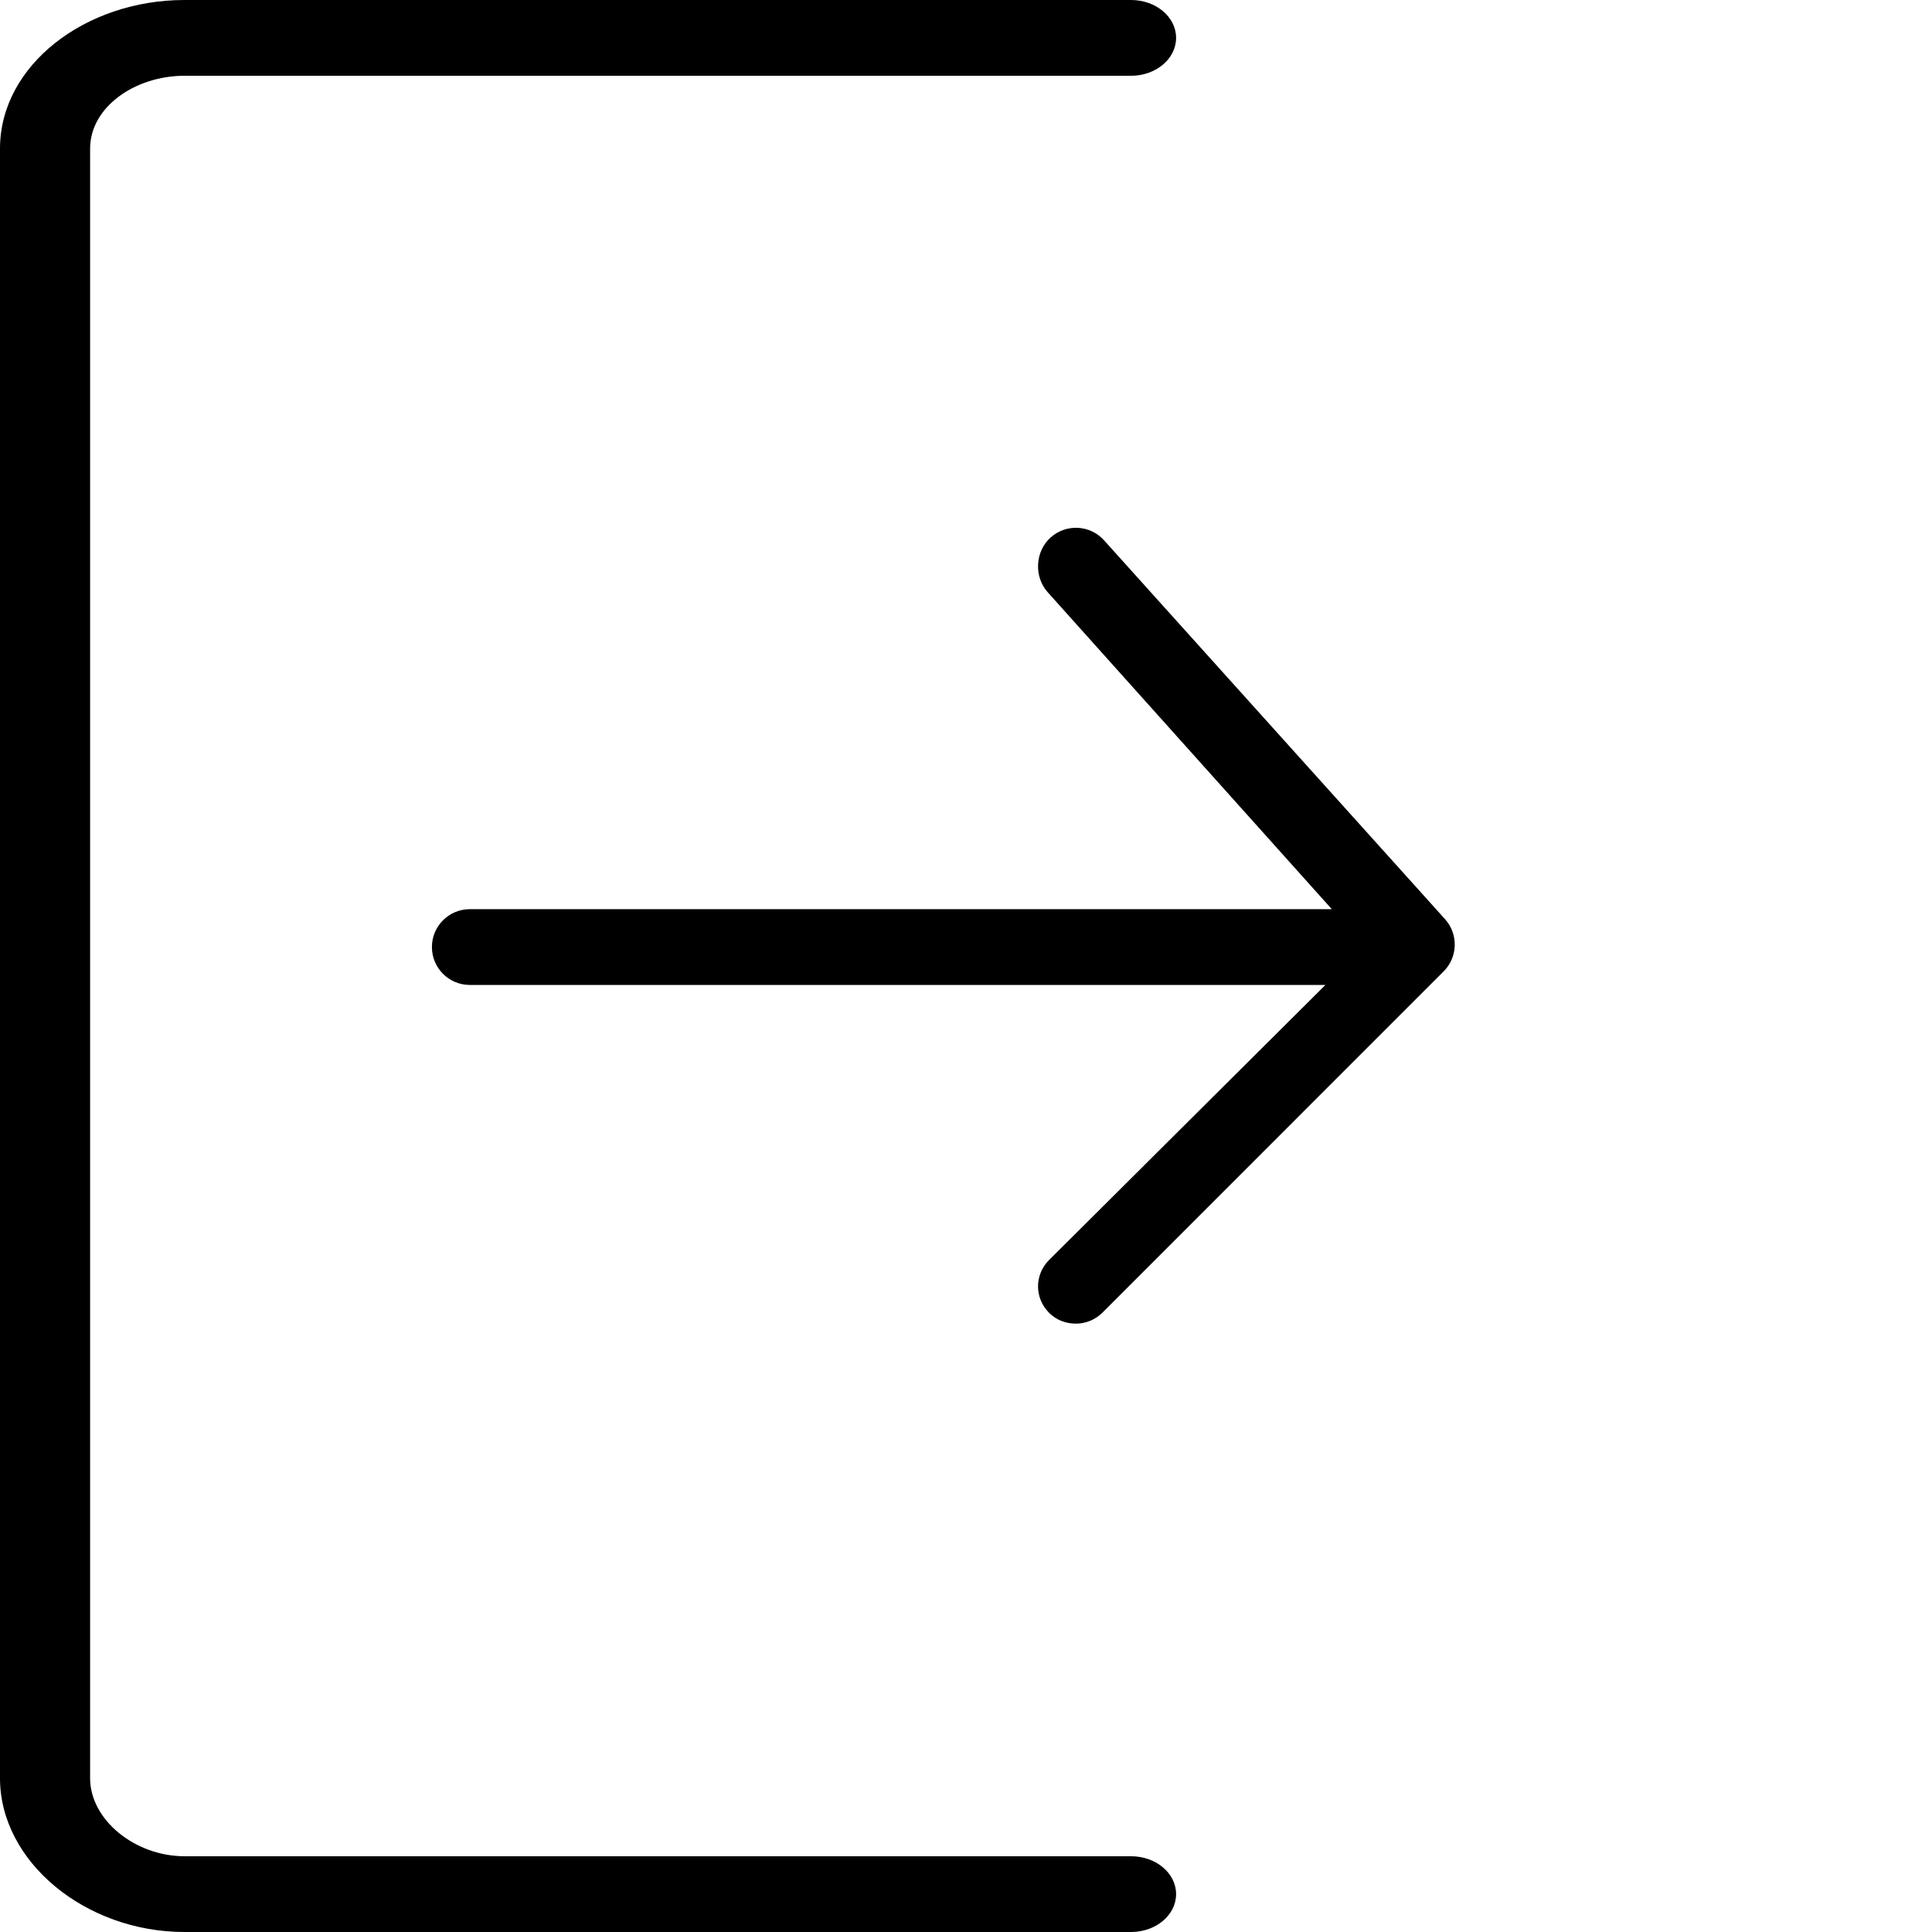 <svg width="114" height="114" viewBox="0 0 114 114" fill="none" xmlns="http://www.w3.org/2000/svg">
<path d="M66.739 109.53H10.886C7.966 109.53 5.317 107.381 5.317 104.927V8.77C5.317 6.317 7.967 4.471 10.886 4.471H66.739C68.207 4.471 69.397 3.471 69.397 2.235C69.397 1 68.207 0 66.739 0H10.886C5.035 0 0 3.85 0 8.77V104.927C0 109.847 5.035 114 10.886 114H66.739C68.207 114 69.397 113 69.397 111.765C69.397 110.529 68.207 109.53 66.739 109.53Z" fill="black"/>
<path d="M85.265 54.236L65.147 31.883C64.321 30.964 62.908 30.892 61.991 31.717C61.073 32.542 60.999 34.033 61.825 34.95L78.585 53.647H27.722C26.487 53.647 25.486 54.647 25.486 55.883C25.486 57.118 26.487 58.118 27.722 58.118H78.208L61.906 74.344C61.032 75.218 61.032 76.594 61.906 77.467C62.342 77.904 62.914 78.103 63.486 78.103C64.058 78.103 64.63 77.876 65.067 77.439L85.184 57.317C86.025 56.476 86.061 55.12 85.265 54.236Z" fill="black"/>
</svg>
